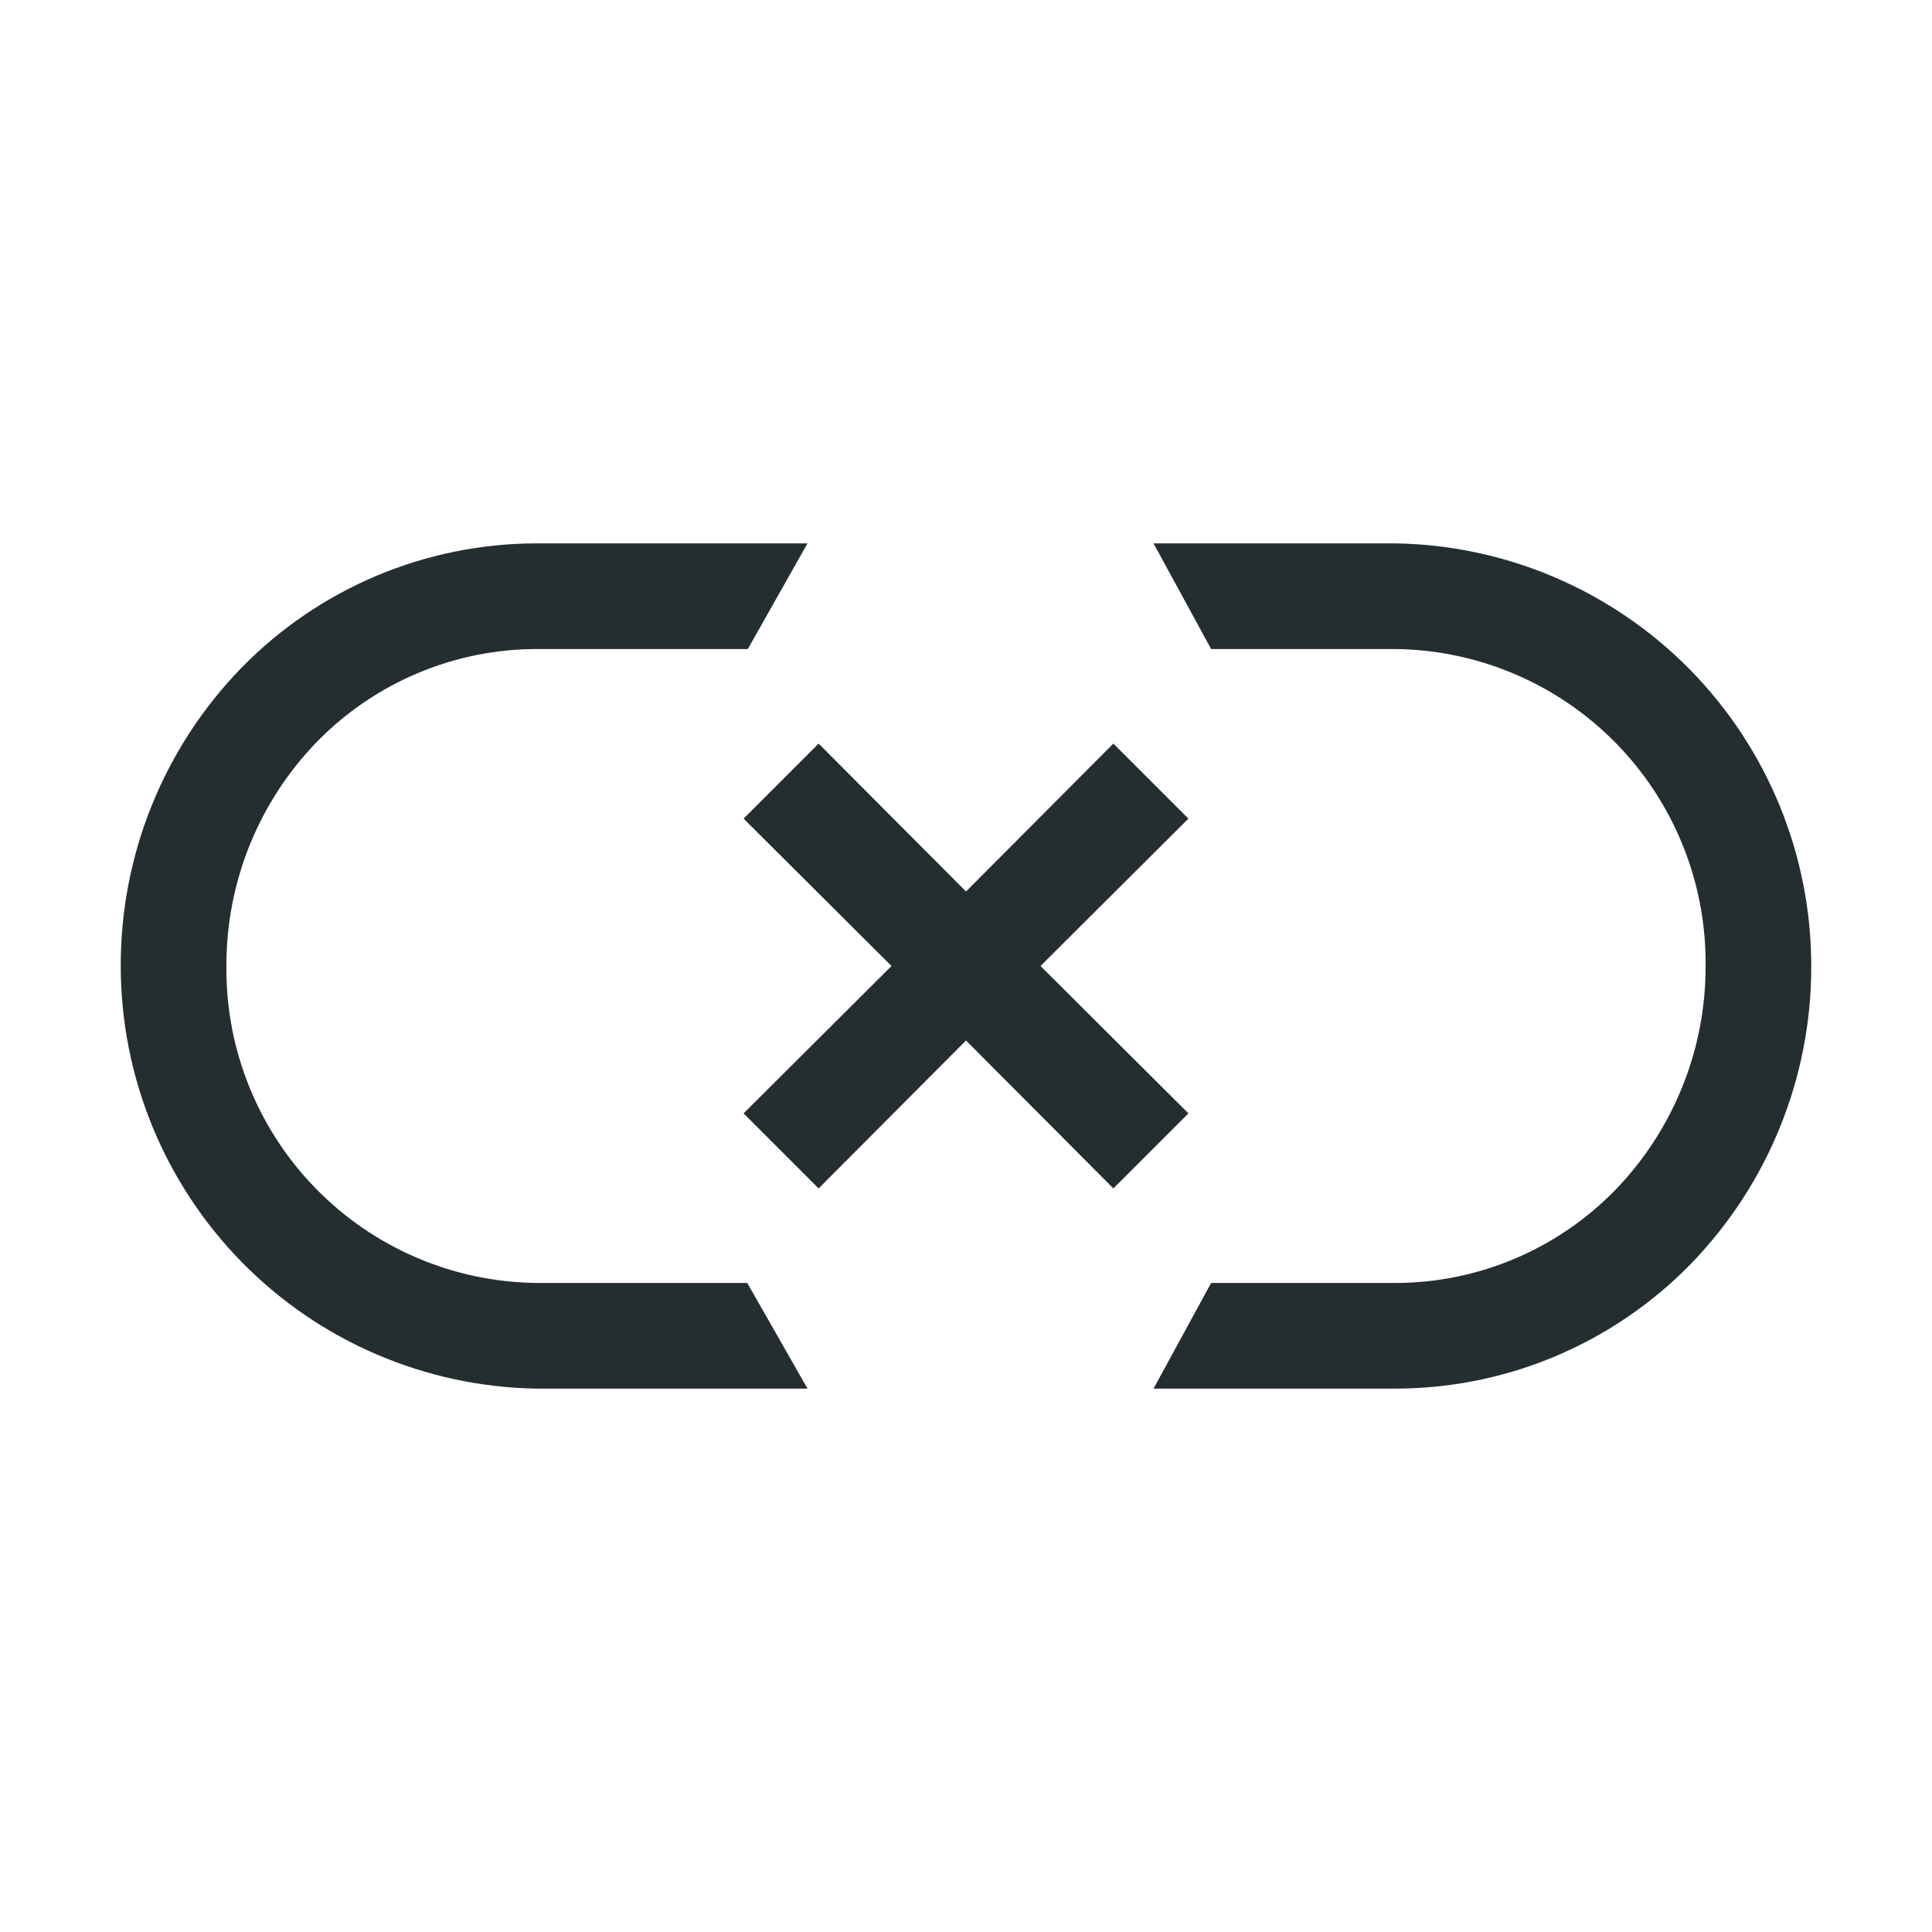 <svg width="32" height="32" viewBox="0 0 32 32" fill="none" xmlns="http://www.w3.org/2000/svg">
<path d="M12.377 21.25H8.878C7.502 21.232 6.19 20.669 5.229 19.684C4.268 18.7 3.736 17.375 3.75 16C3.746 14.611 4.286 13.276 5.255 12.281C5.728 11.798 6.293 11.413 6.917 11.15C7.54 10.887 8.21 10.751 8.886 10.75H12.386L13.375 9H8.886C7.977 9.001 7.076 9.183 6.238 9.536C5.4 9.889 4.64 10.406 4.004 11.056C2.715 12.379 1.996 14.153 2 16C2 17.837 2.722 19.6 4.01 20.91C5.298 22.22 7.05 22.97 8.886 23H13.375L12.377 21.25Z" fill="#242E30"/>
<path d="M19.684 18.441L17.234 16L19.684 13.559L18.441 12.316L16 14.766L13.559 12.316L12.316 13.559L14.766 16L12.316 18.441L13.559 19.684L16 17.234L18.441 19.684L19.684 18.441Z" fill="#242E30"/>
<path d="M23.114 9H19.106L20.06 10.75H23.114C24.491 10.766 25.805 11.328 26.768 12.312C27.731 13.297 28.264 14.623 28.25 16C28.254 17.389 27.713 18.724 26.745 19.719C26.272 20.202 25.707 20.587 25.084 20.85C24.46 21.113 23.79 21.249 23.114 21.25H20.06L19.106 23H23.114C24.023 22.999 24.924 22.817 25.762 22.464C26.6 22.11 27.36 21.594 27.996 20.944C29.285 19.621 30.004 17.846 30 16C30 14.163 29.278 12.4 27.99 11.09C26.702 9.781 24.951 9.03 23.114 9Z" fill="#242E30"/>
</svg>
